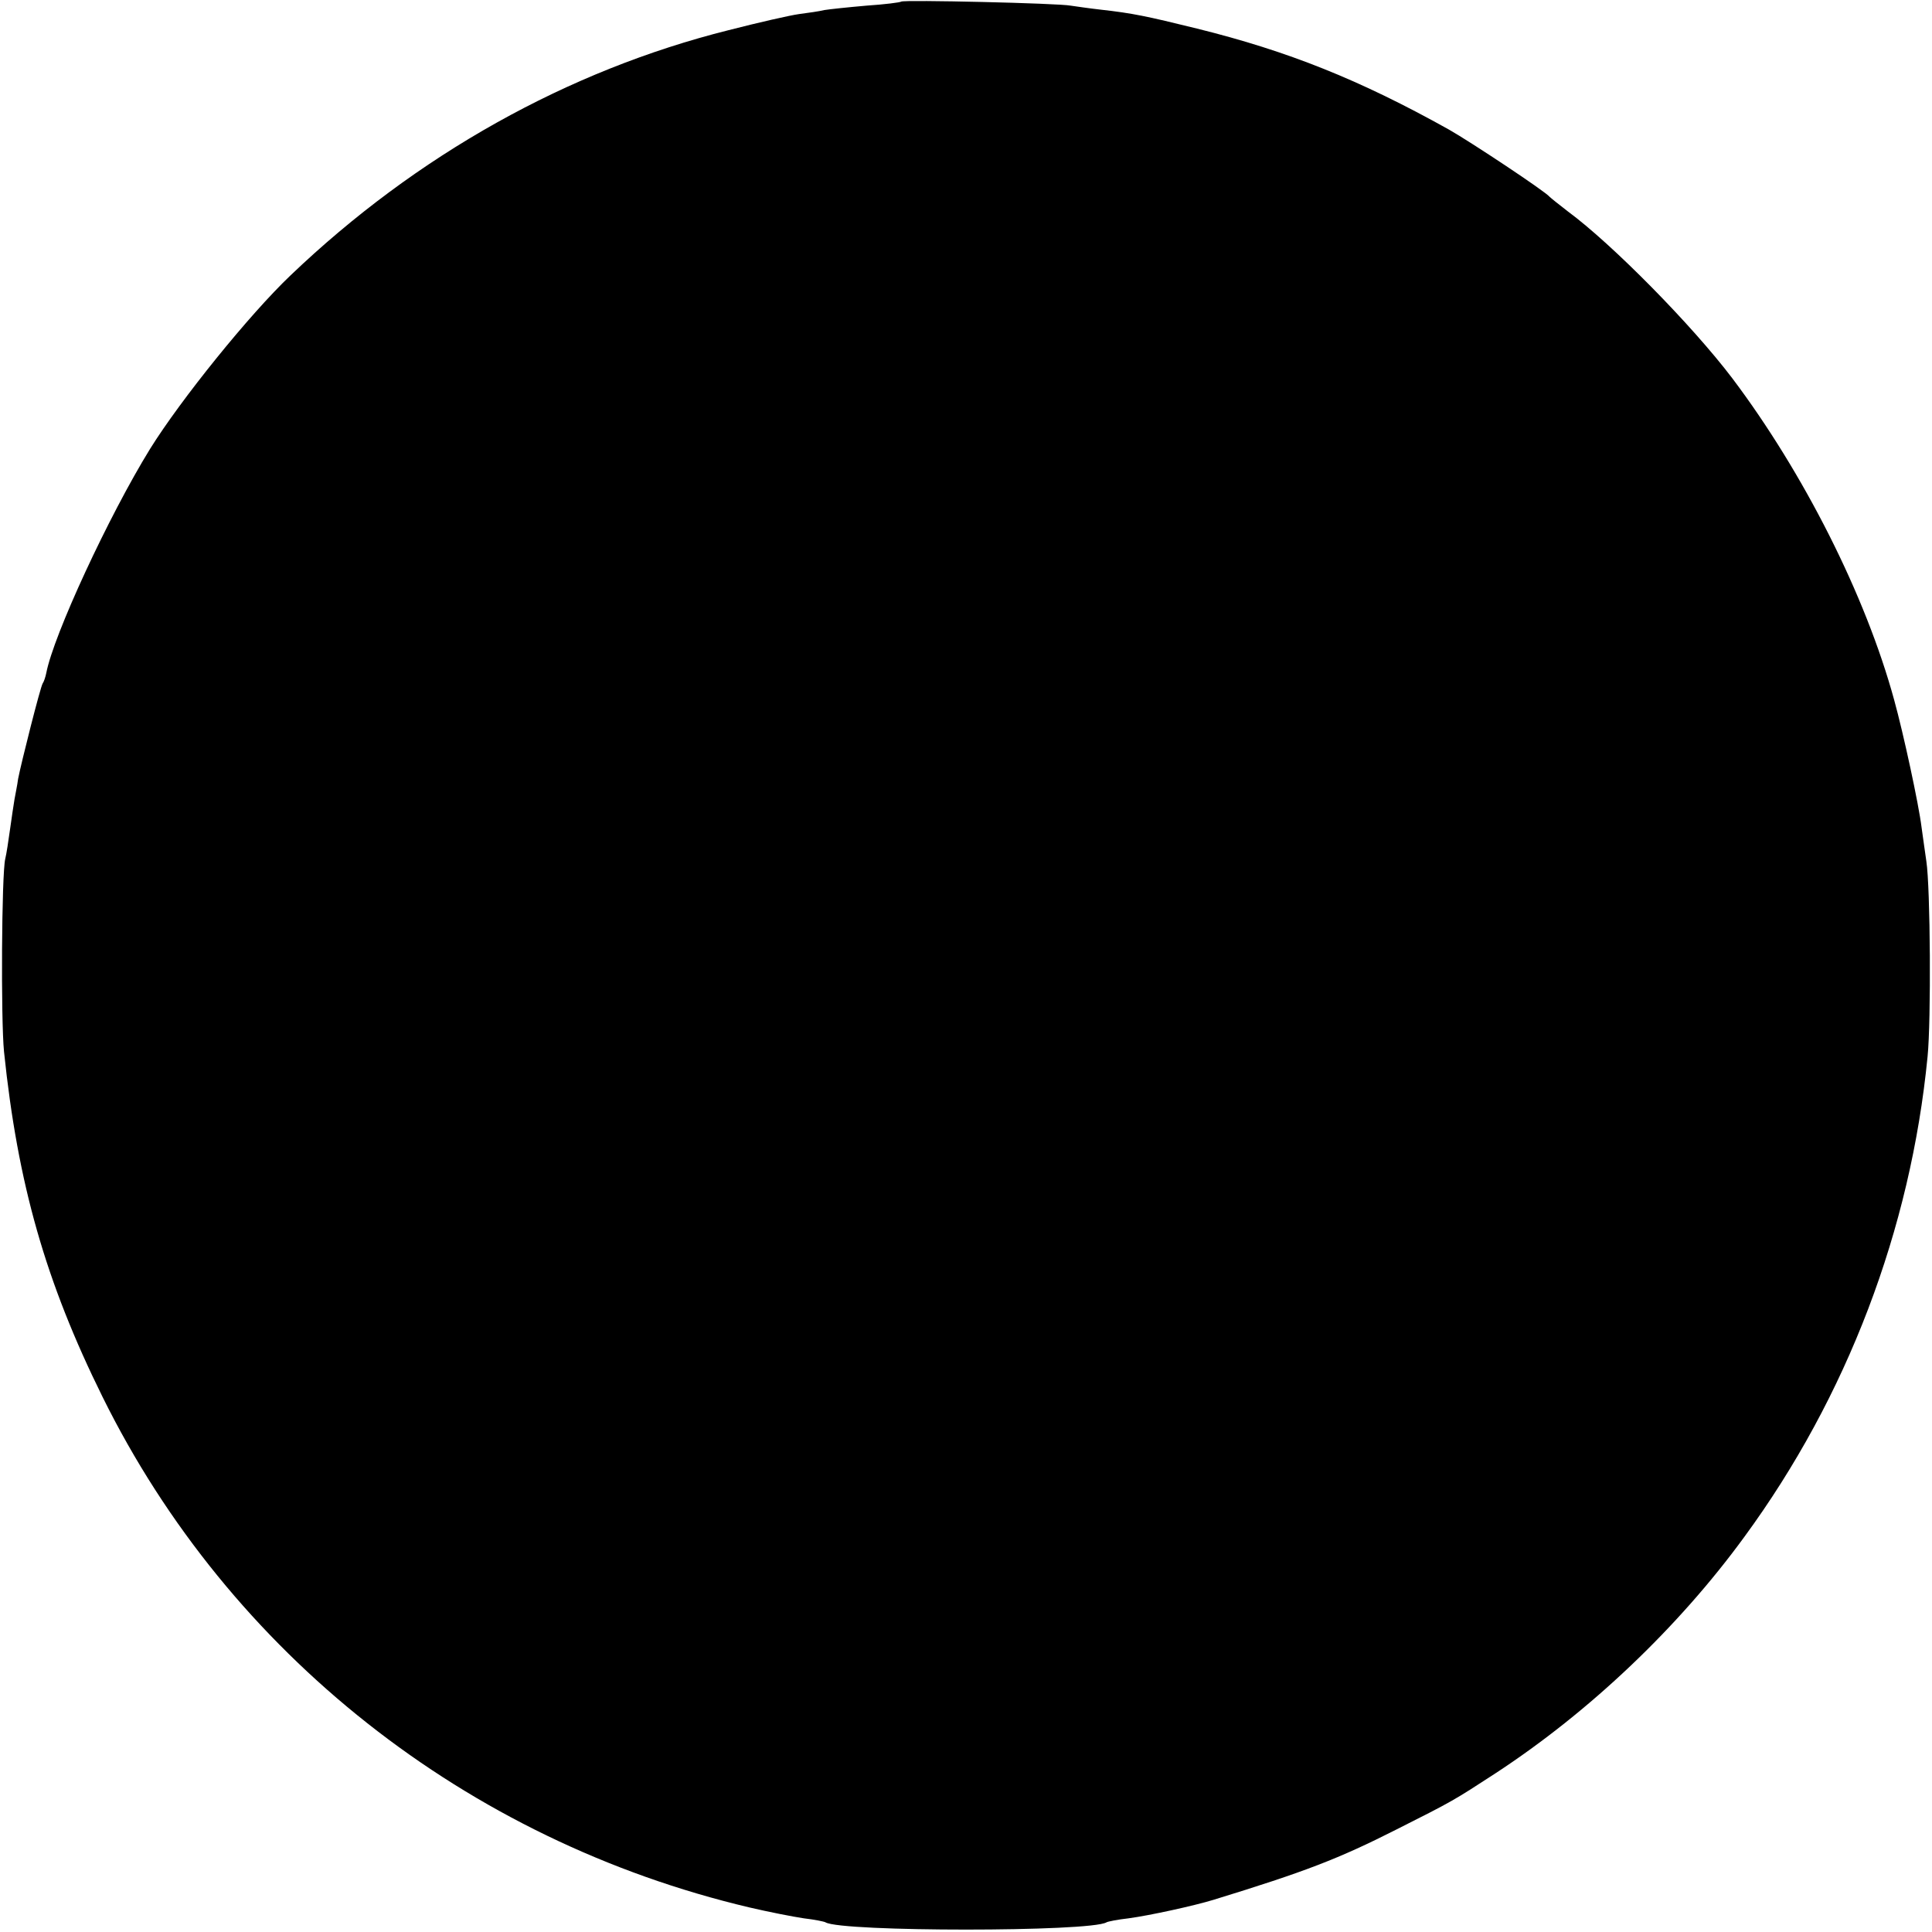 <?xml version="1.0" standalone="no"?>
<!DOCTYPE svg PUBLIC "-//W3C//DTD SVG 20010904//EN"
 "http://www.w3.org/TR/2001/REC-SVG-20010904/DTD/svg10.dtd">
<svg version="1.0" xmlns="http://www.w3.org/2000/svg"
 width="480pt" height="480pt" viewBox="0 0 480 480"
 preserveAspectRatio="xMidYMid meet">
<g transform="translate(0,480) scale(0.1,-0.1)"
fill="#000000" stroke="none">
<path d="M2239 4796 c-2 -2 -41 -7 -86 -10 -46 -4 -93 -9 -105 -11 -12 -3 -40
-7 -63 -10 -22 -3 -101 -21 -175 -40 -399 -100 -775 -310 -1088 -609 -103 -98
-273 -309 -349 -431 -103 -167 -240 -463 -258 -557 -2 -10 -6 -22 -9 -26 -6
-10 -53 -196 -61 -237 -2 -16 -7 -39 -9 -51 -2 -12 -7 -45 -11 -74 -4 -29 -9
-62 -12 -74 -9 -38 -11 -399 -3 -479 34 -328 103 -571 245 -858 315 -637 904
-1102 1607 -1268 47 -11 108 -23 135 -27 26 -3 51 -8 54 -10 40 -24 658 -24
698 0 3 2 28 7 55 10 52 7 162 31 211 46 228 70 311 102 455 175 141 71 142
72 245 139 234 153 455 363 619 588 255 348 413 763 455 1193 9 90 7 419 -3
485 -3 19 -8 58 -12 85 -7 57 -45 233 -68 316 -71 260 -225 564 -402 799 -100
132 -299 334 -409 415 -22 17 -42 33 -45 36 -10 13 -197 137 -250 167 -222
124 -400 195 -626 251 -126 31 -159 38 -239 47 -27 3 -61 8 -75 10 -29 6 -416
15 -421 10z"/>
</g>
</svg>
